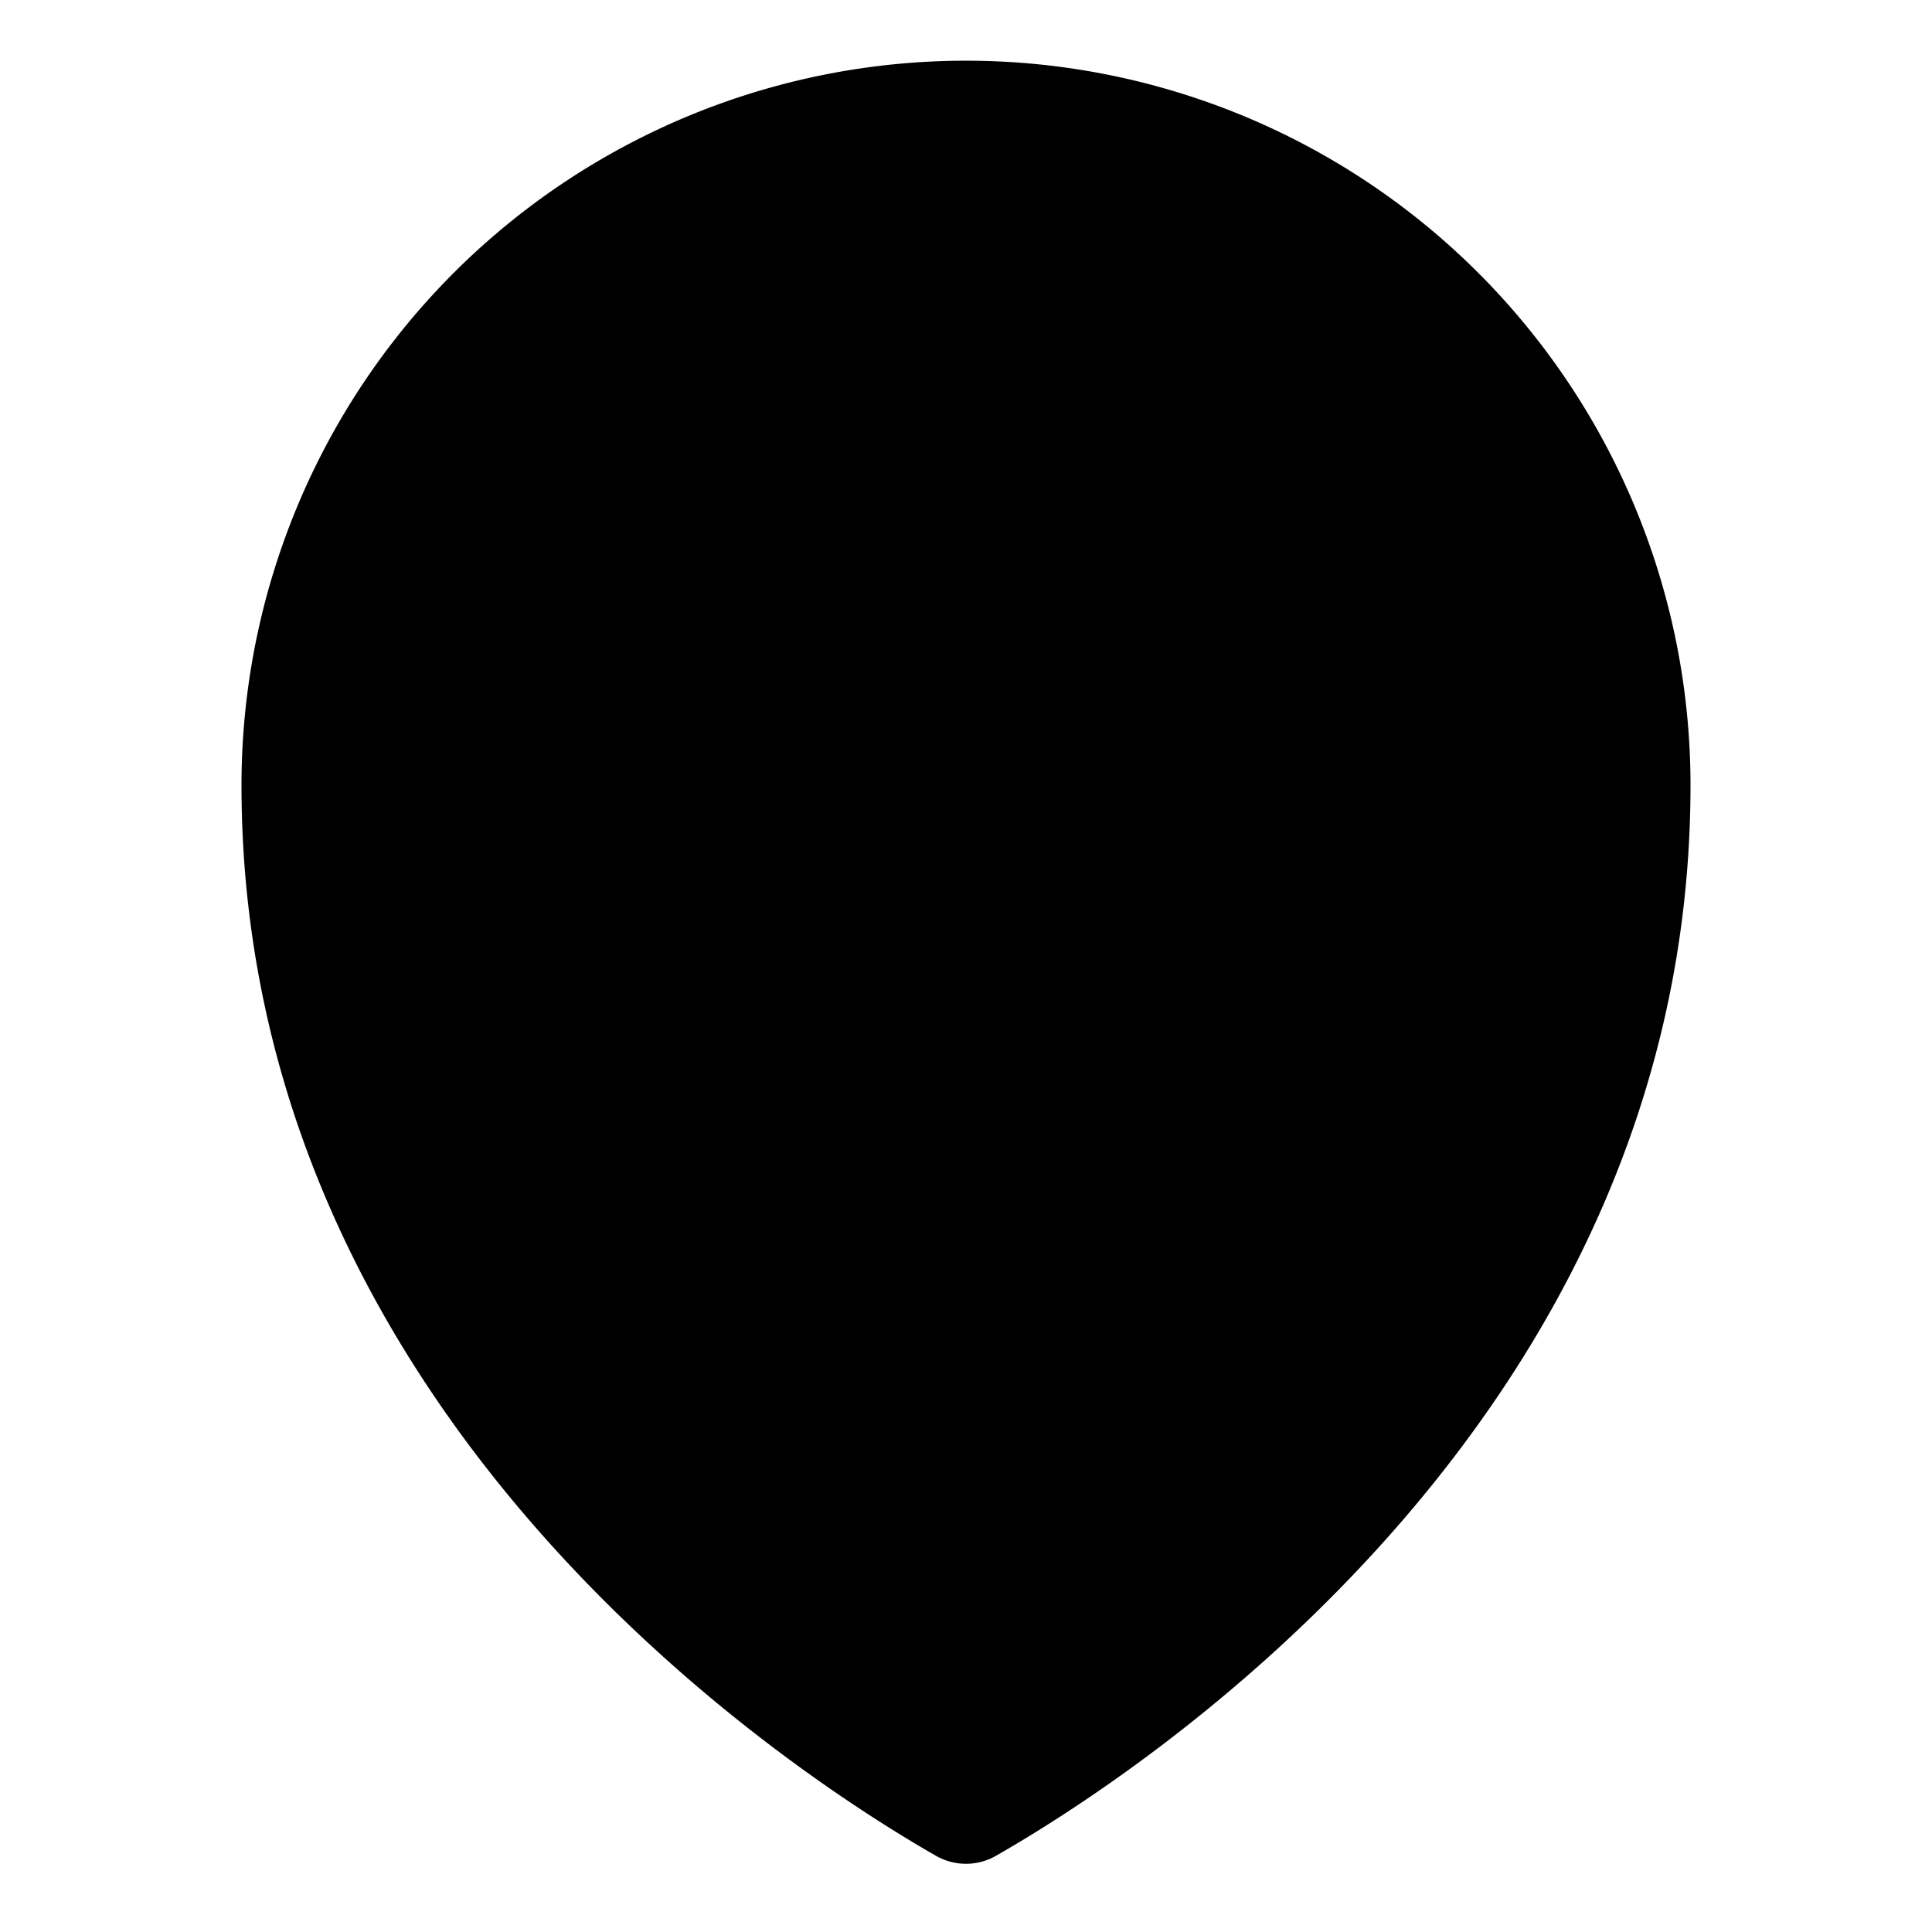 <svg xmlns="http://www.w3.org/2000/svg" viewBox="0 0 24 24"><circle class="ql-stroke" cx="12" cy="7.504" r="2.25"/><path class="ql-stroke" d="M7.5,15.754a4.5,4.5,0,1,1,9,0Z"/><path class="ql-stroke" d="M21,9.754c0,7.9-6.932,12.331-8.629,13.3a.749.749,0,0,1-.743,0C9.931,22.084,3,17.652,3,9.754a9,9,0,0,1,18,0Z"/></svg>